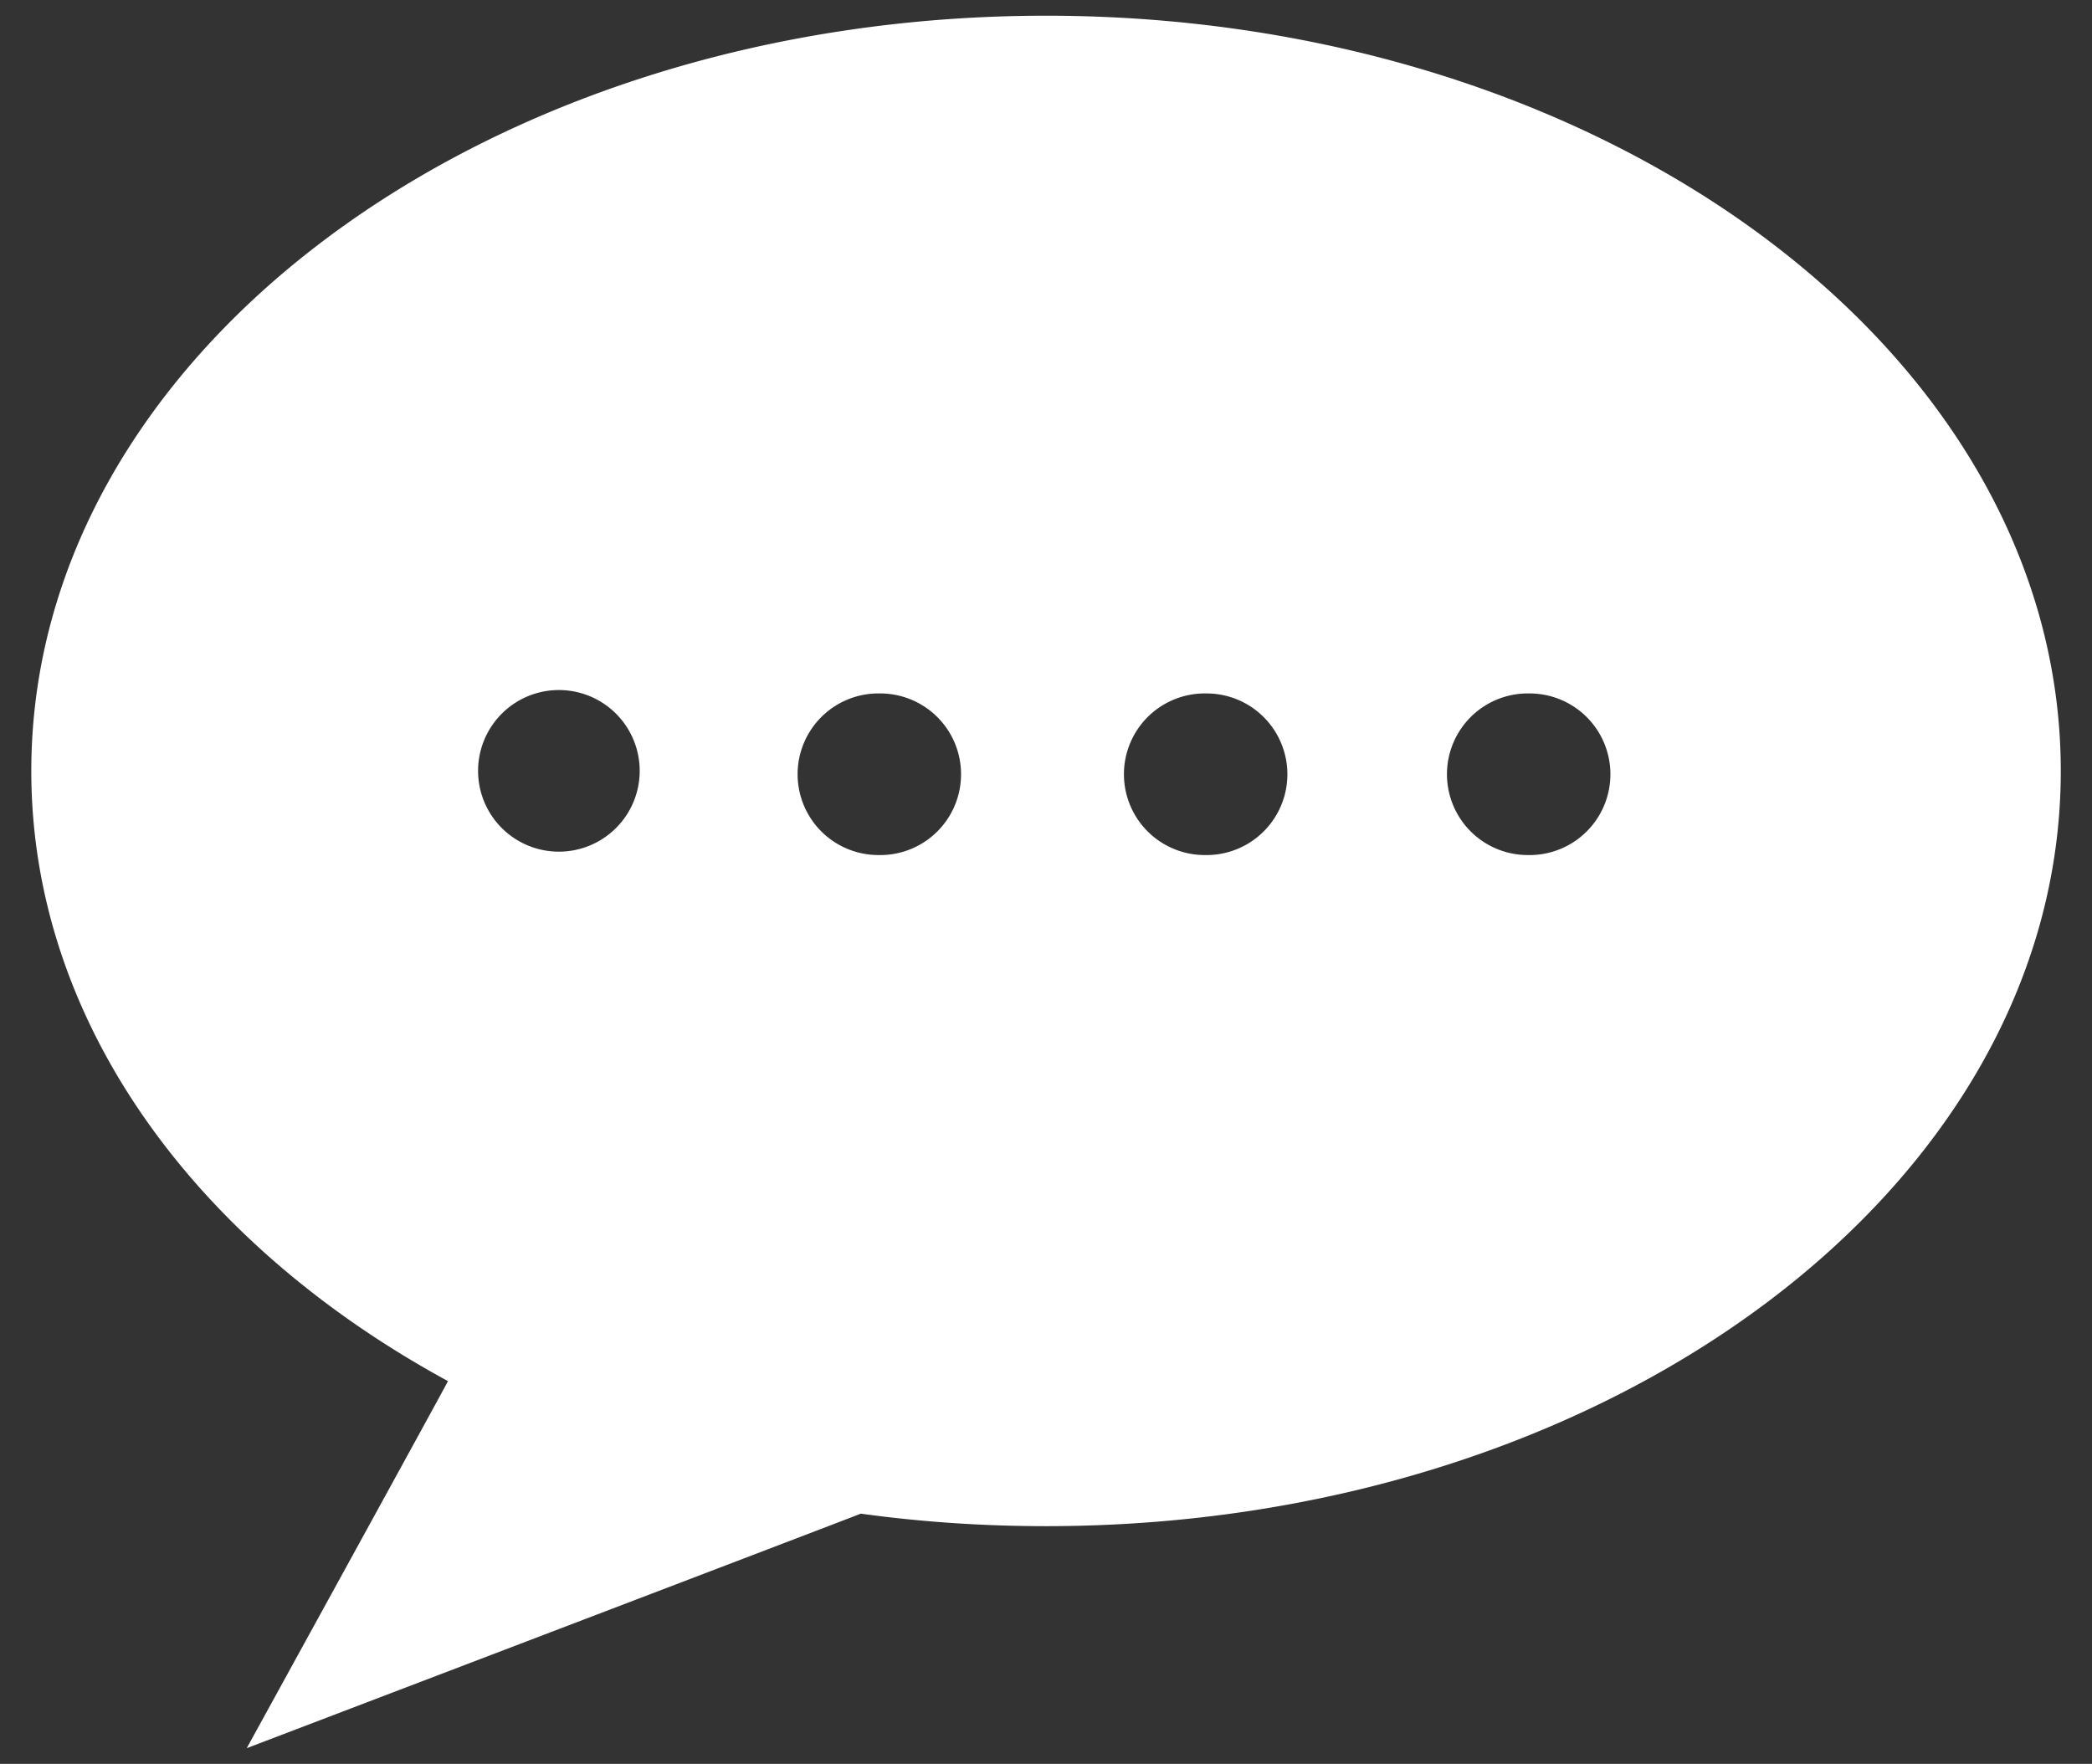 <svg width="51" height="43" fill="none" xmlns="http://www.w3.org/2000/svg"><rect width="100%" height="100%" fill="#333333" stroke="none"/><path d="M25.5.383C11.839.383.763 8.626.763 18.795c0 6.11 4 11.525 10.158 14.874-.017.053-4.906 8.948-4.906 8.948s14.93-5.694 14.97-5.717c1.465.202 2.976.305 4.517.305 13.661 0 24.737-8.243 24.737-18.41C50.237 8.626 39.161.383 25.5.383zM13.624 20.762a1.97 1.97 0 11.002-3.94 1.97 1.97 0 01-.002 3.94zm7.834.082a1.97 1.97 0 11.002-3.939 1.97 1.97 0 01-.002 3.94zm7.956 0a1.97 1.97 0 11.001-3.939 1.97 1.97 0 01-.001 3.94zm7.875 0a1.97 1.97 0 11.001-3.939 1.97 1.97 0 01-.001 3.94z" fill="#fff"/></svg>